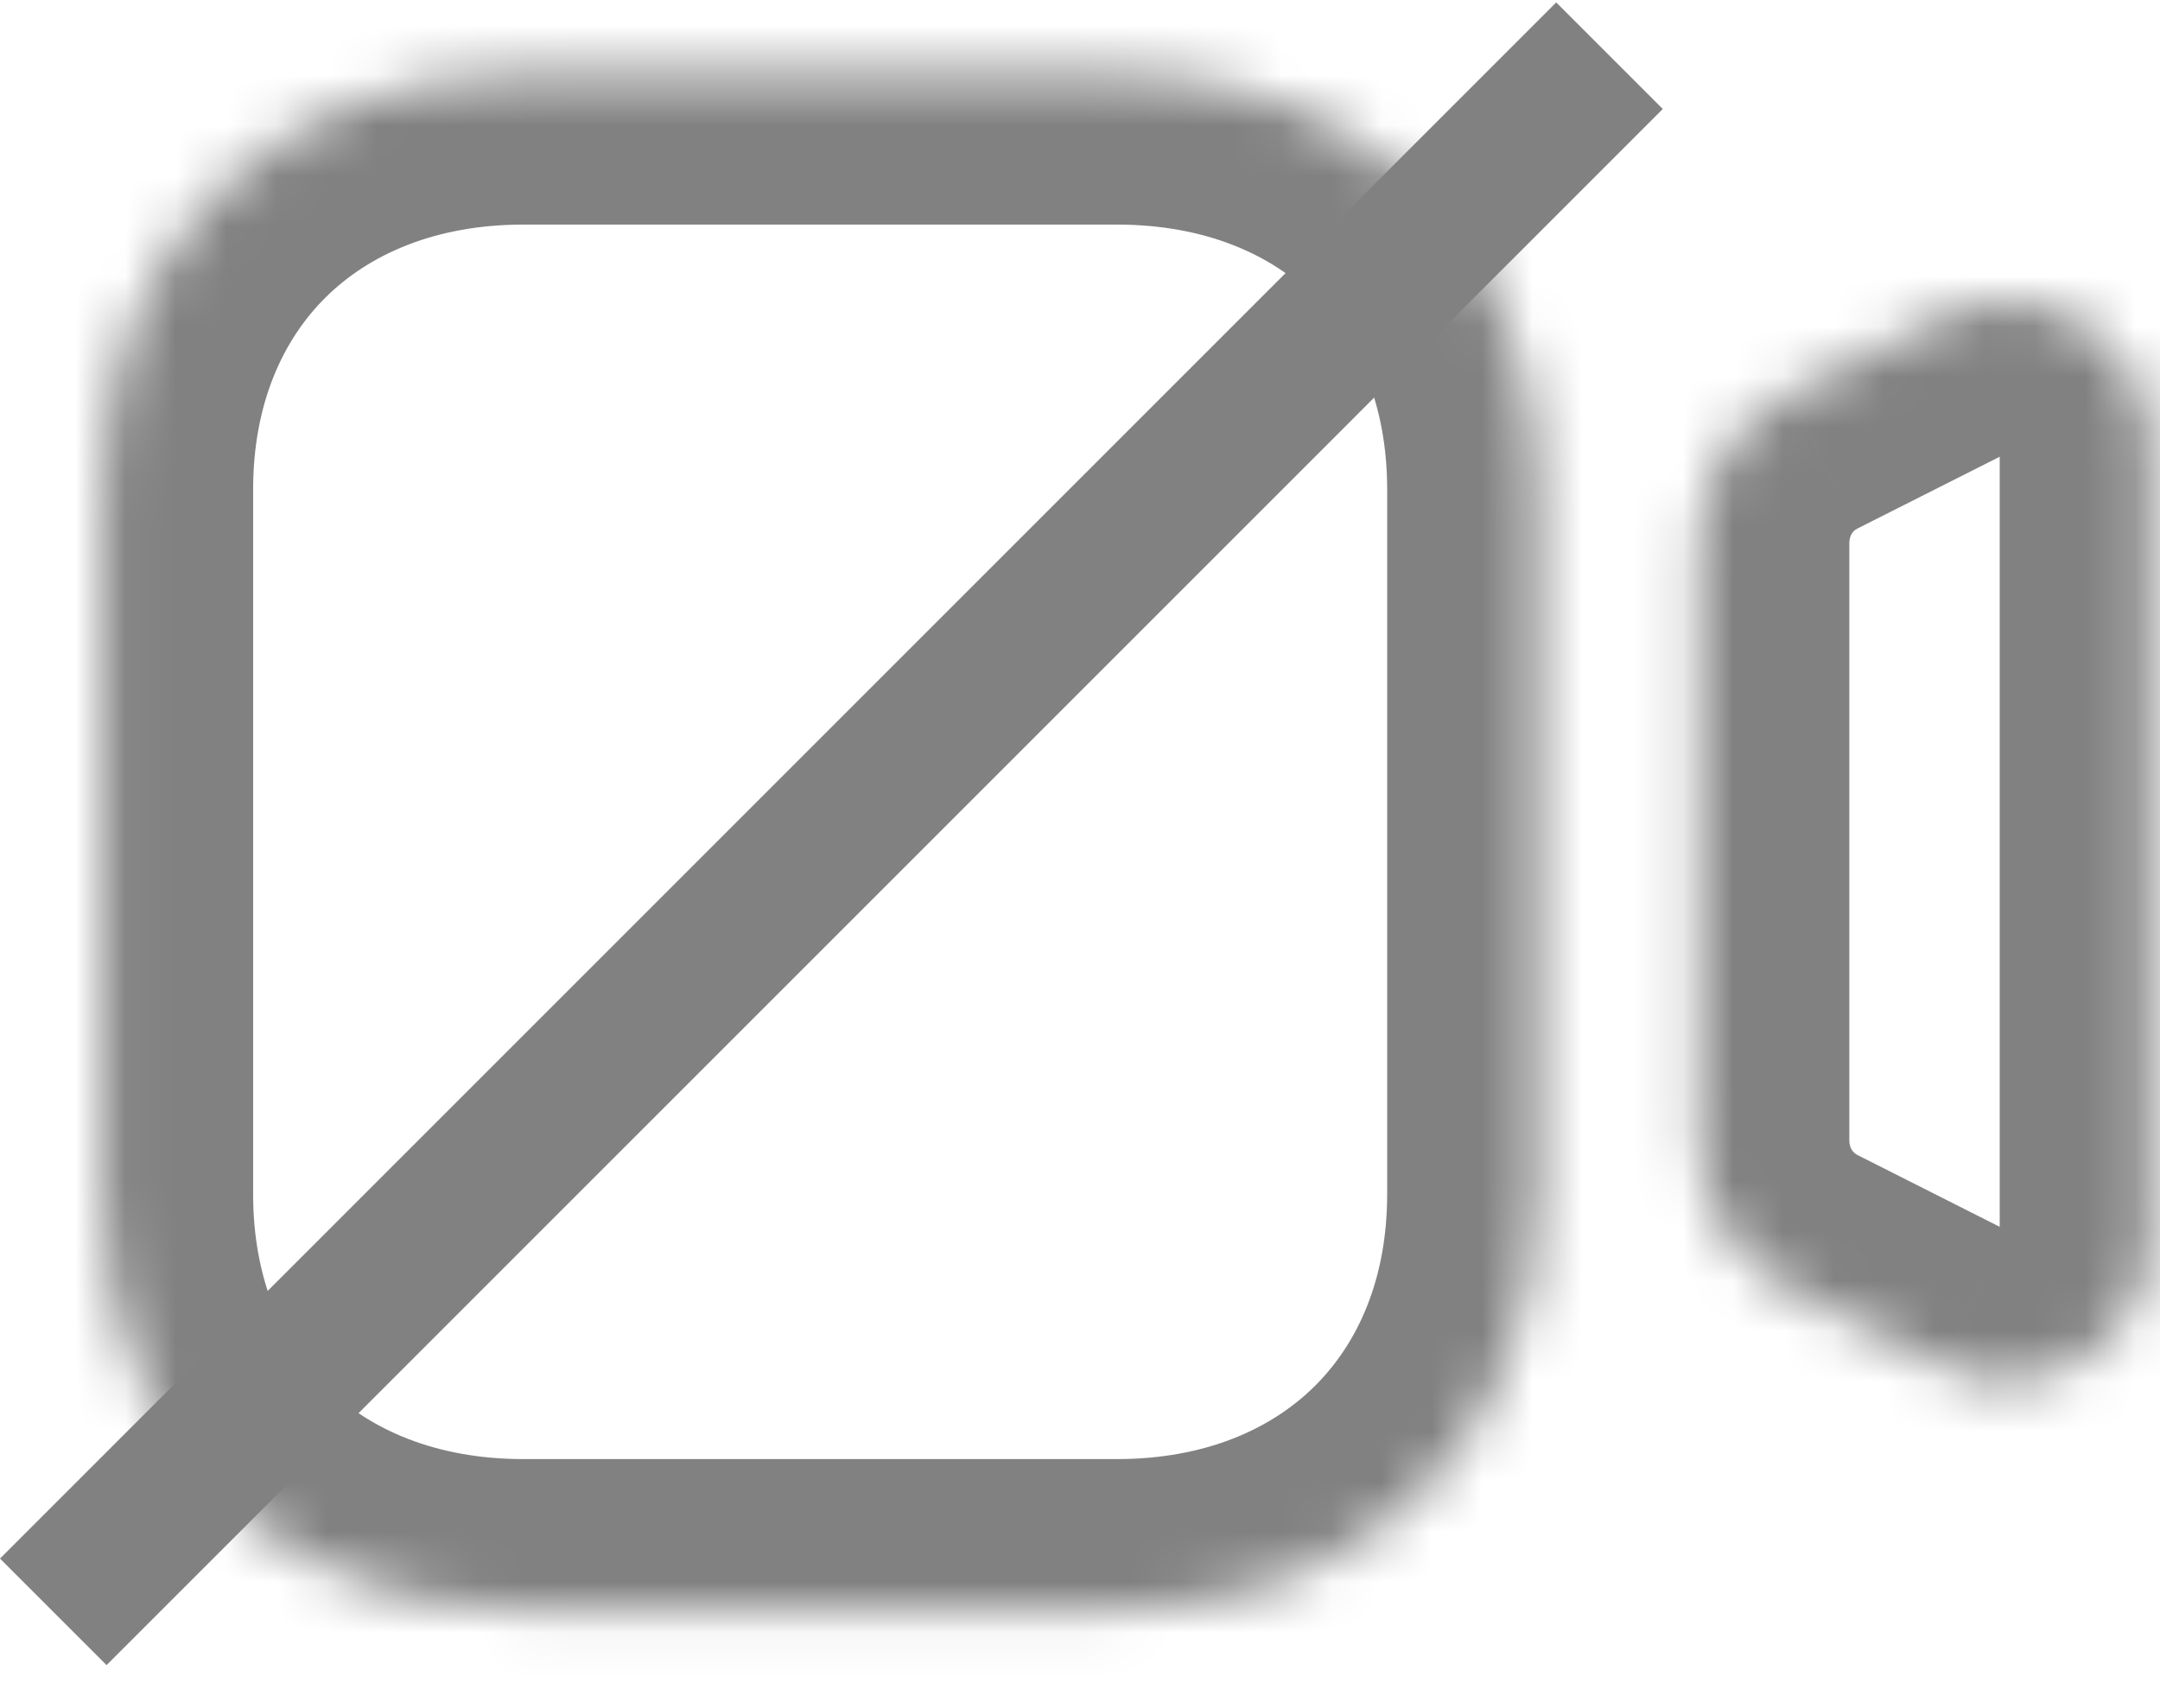 <svg width="43" height="34" viewBox="0 0 43 34" fill="none" xmlns="http://www.w3.org/2000/svg">
<mask id="path-1-inside-1" fill="white">
<path d="M41.446 6.449C40.592 5.911 39.542 5.864 38.647 6.319L35.626 7.844C34.508 8.407 33.815 9.546 33.815 10.812V22.704C33.815 23.971 34.508 25.107 35.626 25.674L38.645 27.197C39.054 27.408 39.493 27.51 39.931 27.51C40.457 27.51 40.979 27.36 41.446 27.069C42.3 26.533 42.809 25.604 42.809 24.585V8.935C42.809 7.917 42.3 6.988 41.446 6.449Z"/>
</mask>
<path d="M38.647 6.319L39.999 8.997L40.007 8.993L38.647 6.319ZM35.626 7.844L36.975 10.524L36.978 10.522L35.626 7.844ZM35.626 25.674L34.268 28.349L34.274 28.352L35.626 25.674ZM38.645 27.197L40.019 24.53L40.007 24.524L39.996 24.519L38.645 27.197ZM41.446 27.069L43.036 29.613L43.04 29.61L41.446 27.069ZM43.045 3.911C41.298 2.811 39.125 2.71 37.286 3.645L40.007 8.993C39.991 9.001 39.96 9.01 39.923 9.009C39.885 9.007 39.858 8.995 39.847 8.988L43.045 3.911ZM37.295 3.641L34.273 5.166L36.978 10.522L39.999 8.997L37.295 3.641ZM34.276 5.165C32.128 6.248 30.815 8.434 30.815 10.812H36.815C36.815 10.73 36.837 10.669 36.863 10.626C36.889 10.584 36.925 10.549 36.975 10.524L34.276 5.165ZM30.815 10.812V22.704H36.815V10.812H30.815ZM30.815 22.704C30.815 25.086 32.13 27.264 34.268 28.349L36.983 22.999C36.927 22.97 36.889 22.932 36.863 22.89C36.837 22.846 36.815 22.786 36.815 22.704H30.815ZM34.274 28.352L37.293 29.875L39.996 24.519L36.977 22.995L34.274 28.352ZM37.271 29.864C38.114 30.298 39.024 30.51 39.931 30.51V24.51C39.944 24.51 39.96 24.511 39.977 24.515C39.995 24.52 40.009 24.525 40.019 24.53L37.271 29.864ZM39.931 30.51C41.03 30.51 42.101 30.197 43.036 29.613L39.855 24.525C39.854 24.526 39.861 24.521 39.876 24.517C39.891 24.513 39.91 24.51 39.931 24.51V30.51ZM43.04 29.61C44.781 28.517 45.809 26.622 45.809 24.585H39.809C39.809 24.591 39.809 24.581 39.818 24.564C39.822 24.556 39.828 24.549 39.834 24.542C39.841 24.535 39.847 24.53 39.851 24.528L43.04 29.61ZM45.809 24.585V8.935H39.809V24.585H45.809ZM45.809 8.935C45.809 6.898 44.781 5.005 43.045 3.911L39.847 8.988C39.844 8.986 39.839 8.982 39.833 8.976C39.827 8.97 39.822 8.963 39.818 8.955C39.809 8.939 39.809 8.929 39.809 8.935H45.809Z" fill="#818181" mask="url(#path-1-inside-1)"/>
<mask id="path-3-inside-2" fill="white">
<path d="M22.23 32.049H10.423C5.486 32.049 2.039 28.644 2.039 23.77V9.749C2.039 4.873 5.486 1.471 10.423 1.471H22.23C27.168 1.471 30.615 4.873 30.615 9.749V23.77C30.615 28.644 27.168 32.049 22.23 32.049Z"/>
</mask>
<path d="M22.23 29.049H10.423V35.049H22.23V29.049ZM10.423 29.049C8.66 29.049 7.348 28.452 6.487 27.603C5.629 26.756 5.039 25.479 5.039 23.77H-0.961C-0.961 26.936 0.171 29.798 2.272 31.872C4.369 33.943 7.249 35.049 10.423 35.049V29.049ZM5.039 23.77V9.749H-0.961V23.77H5.039ZM5.039 9.749C5.039 8.039 5.63 6.763 6.487 5.916C7.347 5.067 8.659 4.471 10.423 4.471V-1.529C7.25 -1.529 4.369 -0.424 2.272 1.646C0.171 3.72 -0.961 6.583 -0.961 9.749H5.039ZM10.423 4.471H22.23V-1.529H10.423V4.471ZM22.23 4.471C23.994 4.471 25.306 5.067 26.167 5.916C27.024 6.763 27.615 8.039 27.615 9.749H33.615C33.615 6.583 32.483 3.72 30.382 1.646C28.284 -0.424 25.404 -1.529 22.23 -1.529V4.471ZM27.615 9.749V23.77H33.615V9.749H27.615ZM27.615 23.77C27.615 25.479 27.024 26.756 26.166 27.603C25.306 28.452 23.994 29.049 22.23 29.049V35.049C25.404 35.049 28.285 33.943 30.382 31.872C32.482 29.798 33.615 26.936 33.615 23.77H27.615Z" fill="#818181" mask="url(#path-3-inside-2)"/>
<line x1="32.041" y1="1.109" x2="1.061" y2="32.09" stroke="#818181" stroke-width="3"/>
</svg>
